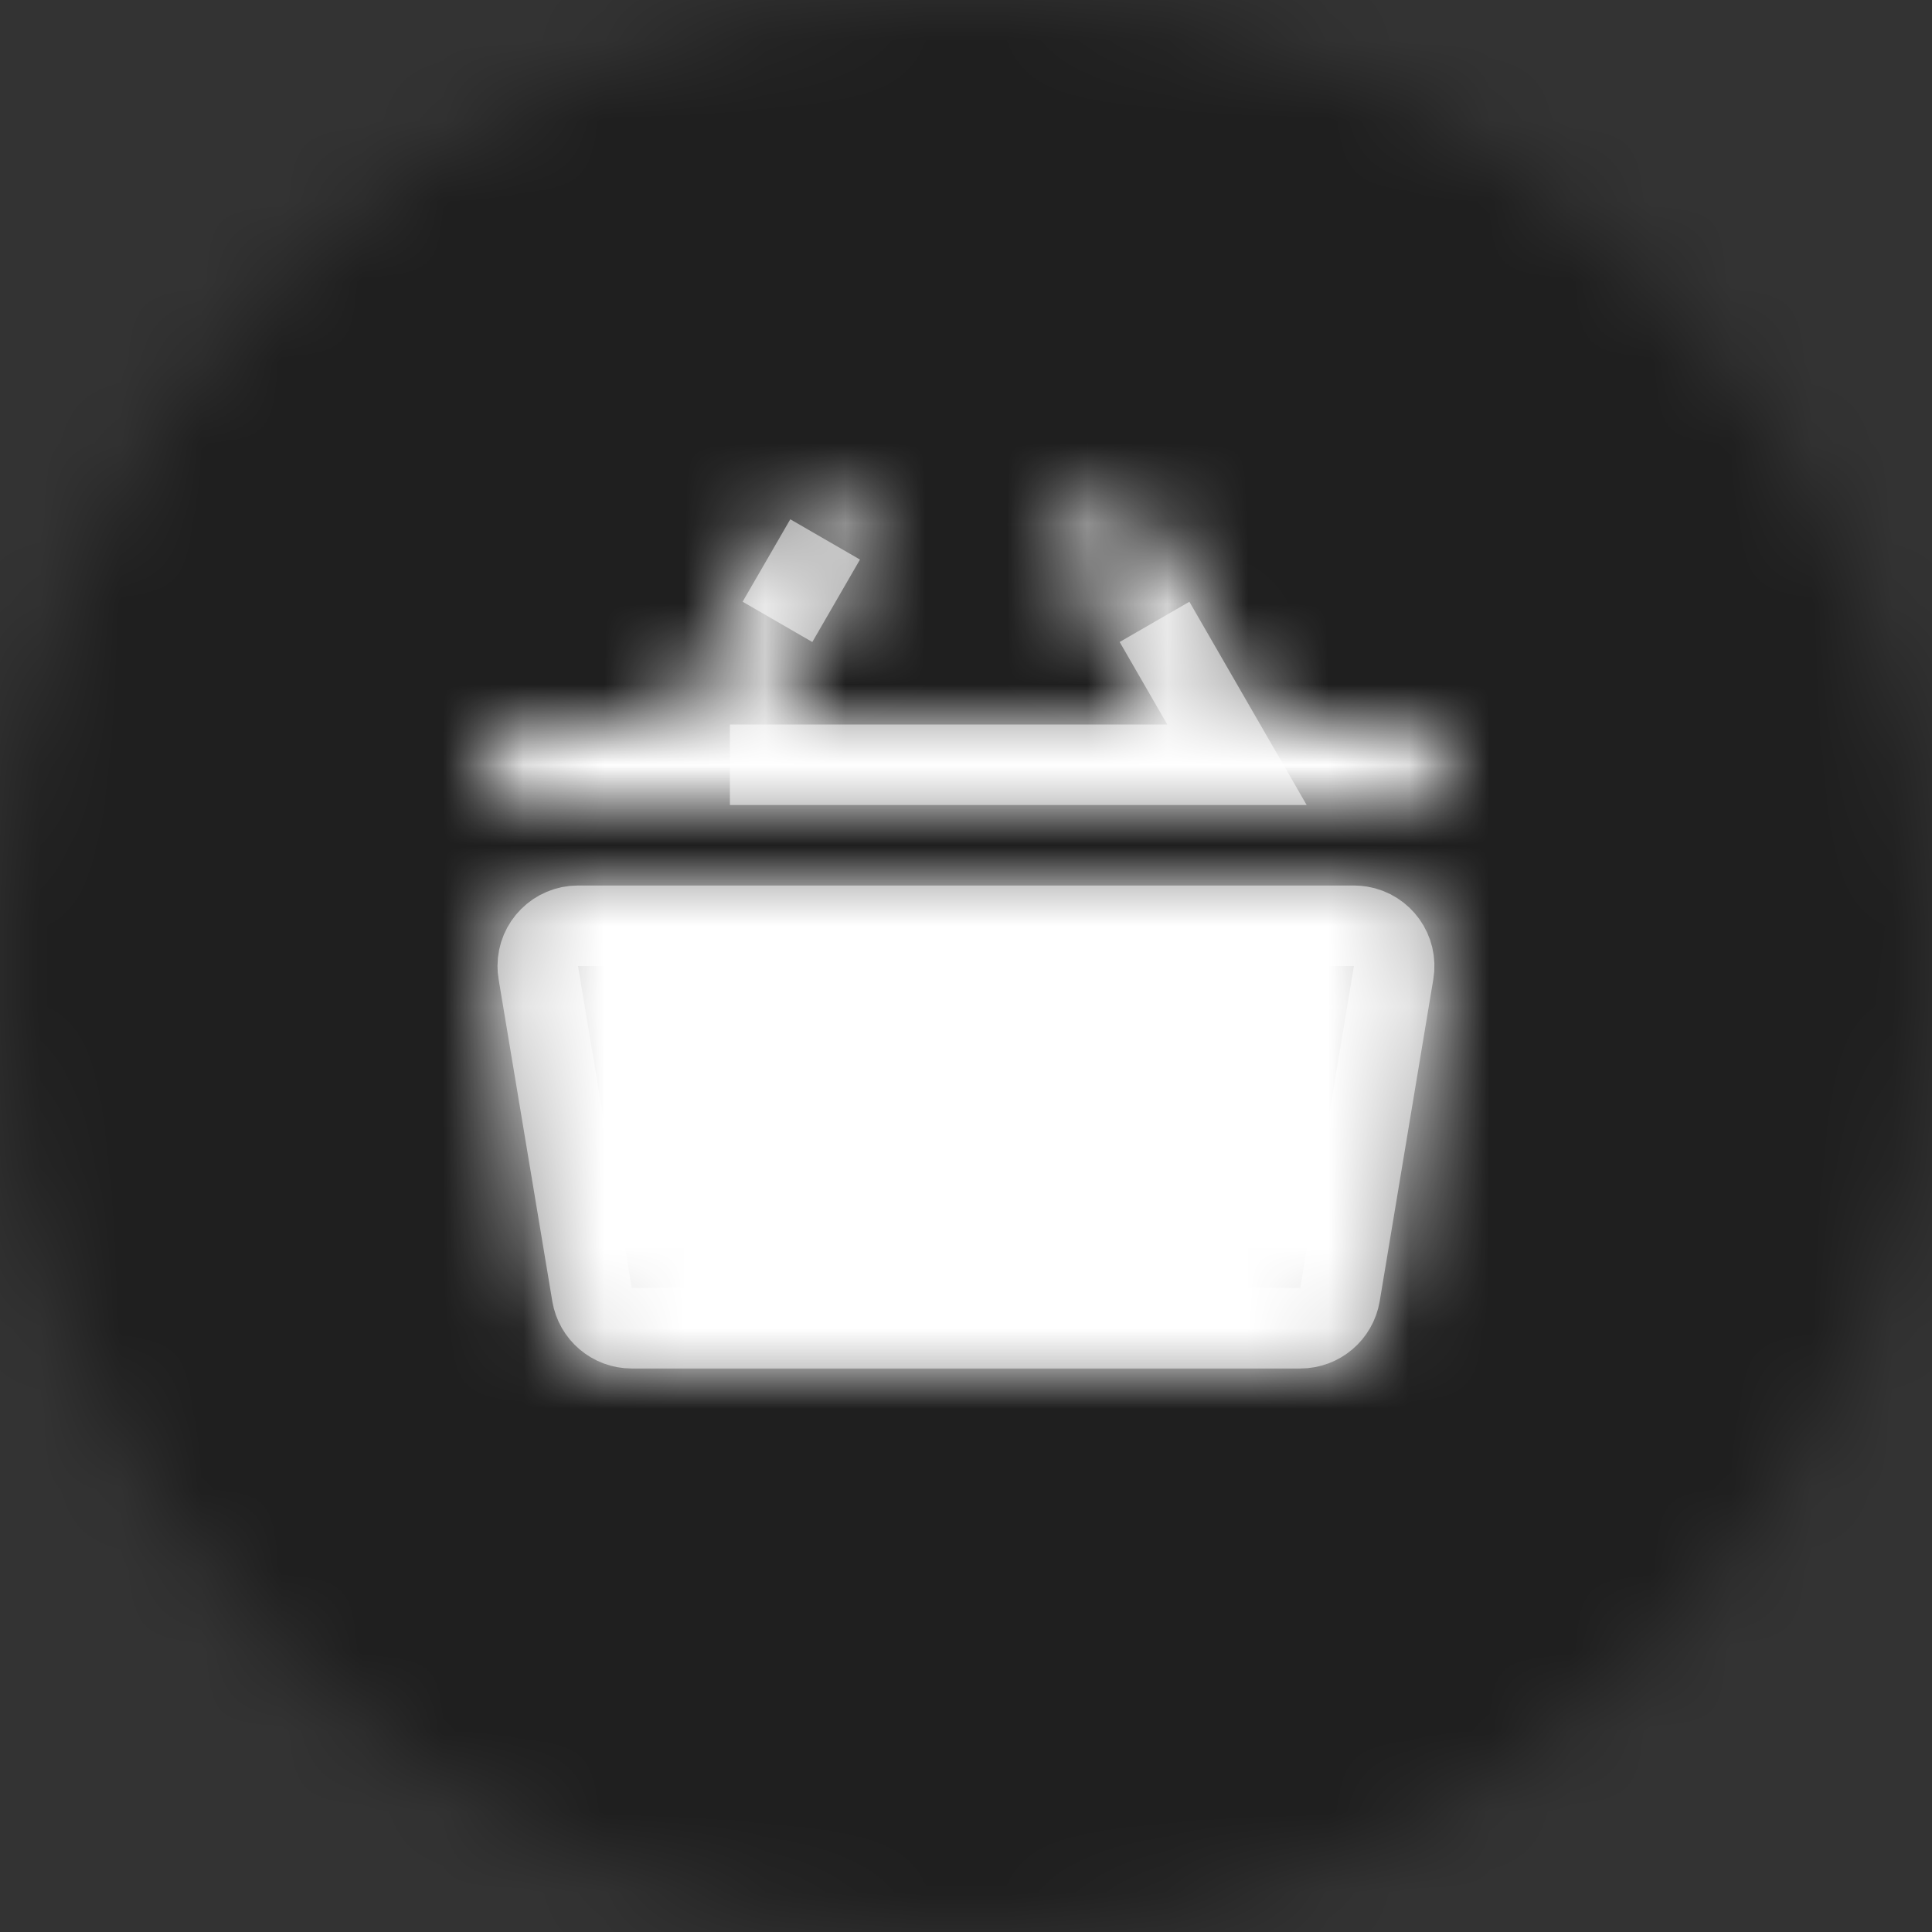 <?xml version="1.0" encoding="utf-8"?>
<!-- Generator: Adobe Illustrator 15.1.0, SVG Export Plug-In . SVG Version: 6.00 Build 0)  -->
<!DOCTYPE svg PUBLIC "-//W3C//DTD SVG 1.1//EN" "http://www.w3.org/Graphics/SVG/1.1/DTD/svg11.dtd">
<svg version="1.1" id="Layer_1" xmlns="http://www.w3.org/2000/svg" xmlns:xlink="http://www.w3.org/1999/xlink" x="0px" y="0px"
	 width="24px" height="24px" viewBox="100 100 24 24" enable-background="new 100 100 24 24" xml:space="preserve">
<rect x="100" y="100" width="24" height="24" fill="#333333" stroke="none"/>
<g>
	<g transform="translate(100 100)">
		<defs>
			<filter id="Adobe_OpacityMaskFilter" filterUnits="userSpaceOnUse" x="0" y="0" width="24" height="24">
				<feColorMatrix  type="matrix" values="1 0 0 0 0  0 1 0 0 0  0 0 1 0 0  0 0 0 1 0"/>
			</filter>
		</defs>
		<mask maskUnits="userSpaceOnUse" x="0" y="0" width="24" height="24" id="b">
			<g filter="url(#Adobe_OpacityMaskFilter)">
				<circle id="a" fill="#FFFFFF" cx="12" cy="12" r="12"/>
			</g>
		</mask>
		<g mask="url(#b)">
			<path fill-opacity="0.4" d="M0,0h24v24H0V0z"/>
		</g>
		<path fill="none" stroke="#979797" d="M14.342,7.725L15.366,9.5h0.144H9.067h6.299L14.342,7.725z M9.658,7.725l0.592-1.024
			L9.658,7.725z M7.18,11.5c-0.276,0-0.5,0.224-0.5,0.5c0,0.028,0.002,0.055,0.007,0.082l0.667,4
			c0.04,0.241,0.249,0.418,0.493,0.418h8.305c0.245,0,0.453-0.177,0.494-0.418l0.666-4c0.046-0.272-0.139-0.53-0.41-0.575
			c-0.027-0.004-0.055-0.007-0.082-0.007H7.18z"/>
		<defs>
			<filter id="Adobe_OpacityMaskFilter_1_" filterUnits="userSpaceOnUse" x="0" y="0" width="24" height="24">
				<feColorMatrix  type="matrix" values="1 0 0 0 0  0 1 0 0 0  0 0 1 0 0  0 0 0 1 0"/>
			</filter>
		</defs>
		<mask maskUnits="userSpaceOnUse" x="0" y="0" width="24" height="24" id="d">
			<g filter="url(#Adobe_OpacityMaskFilter_1_)">
				<path id="c" fill="#FFFFFF" d="M9.5,9h5l-1.184-2.049c-0.139-0.238-0.059-0.545,0.18-0.685s0.544-0.06,0.684,0.179
					c0.001,0.002,0.002,0.004,0.004,0.006L15.654,9H17.5C17.776,9,18,9.224,18,9.5S17.776,10,17.5,10h-11C6.224,10,6,9.776,6,9.5
					S6.224,9,6.5,9h1.845l1.472-2.549c0.14-0.238,0.446-0.318,0.685-0.179c0.236,0.139,0.317,0.441,0.182,0.679L9.5,9z M7.18,11
					h9.64c0.552,0,1,0.448,0.999,1c0,0.055-0.005,0.109-0.013,0.164l-0.668,4C17.059,16.646,16.642,17,16.152,17H7.847
					c-0.489,0-0.906-0.354-0.986-0.836l-0.667-4c-0.09-0.545,0.278-1.06,0.823-1.15C7.07,11.004,7.125,11,7.18,11z"/>
			</g>
		</mask>
		<g mask="url(#d)">
			<path fill="#FFFFFF" d="M0,0h24v24H0V0z"/>
		</g>
	</g>
</g>
</svg>
